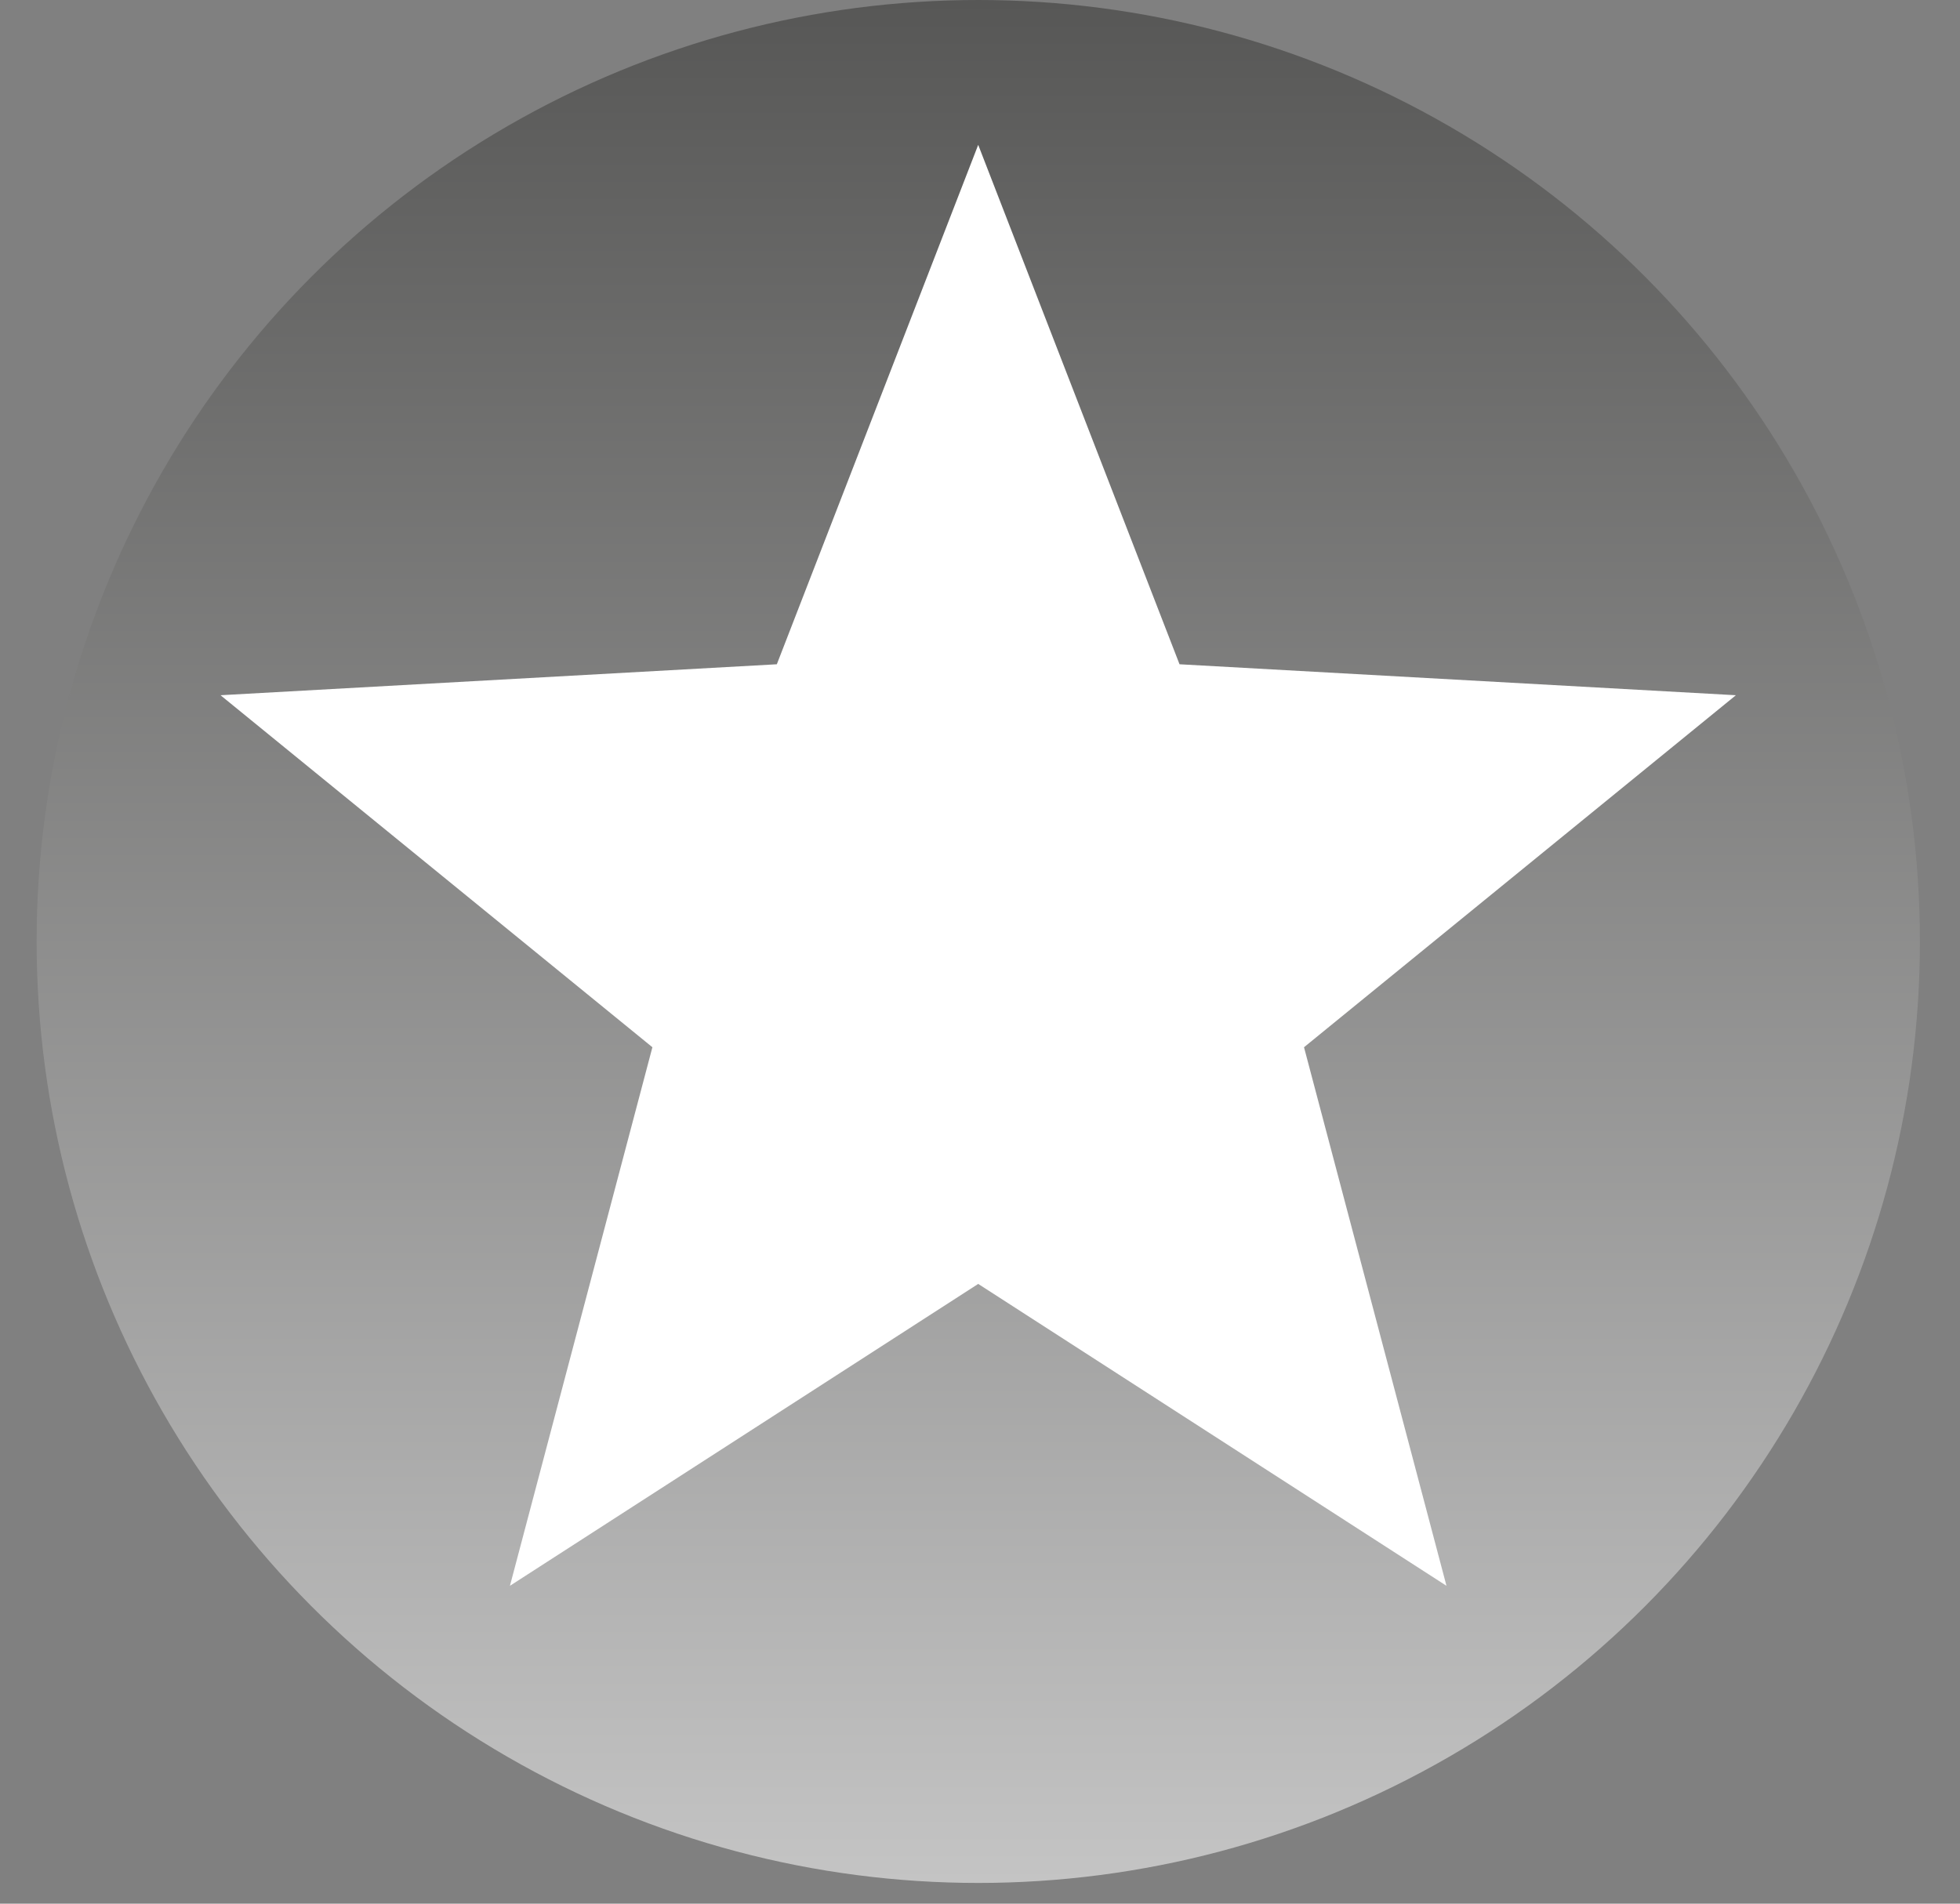 <svg width="35" height="34" viewBox="0 0 35 34" fill="none" xmlns="http://www.w3.org/2000/svg">
<rect x="0" y="0" width="35" height="34" fill="#808080" stroke="none"/>
<circle cx="17.469" cy="16.815" r="16.815" fill="url(#paint0_linear_332_7500)"/>
<path d="M17.468 2.587L21.063 11.864L30.998 12.417L23.286 18.704L25.83 28.323L17.468 22.931L9.106 28.323L11.65 18.704L3.938 12.417L13.872 11.864L17.468 2.587Z" fill="white"/>
<defs>
<linearGradient id="paint0_linear_332_7500" x1="17.469" y1="0" x2="17.469" y2="33.63" gradientUnits="userSpaceOnUse">
<stop stop-color="#575756"/>
<stop offset="1" stop-color="#C4C4C4"/>
</linearGradient>
</defs>
</svg>
